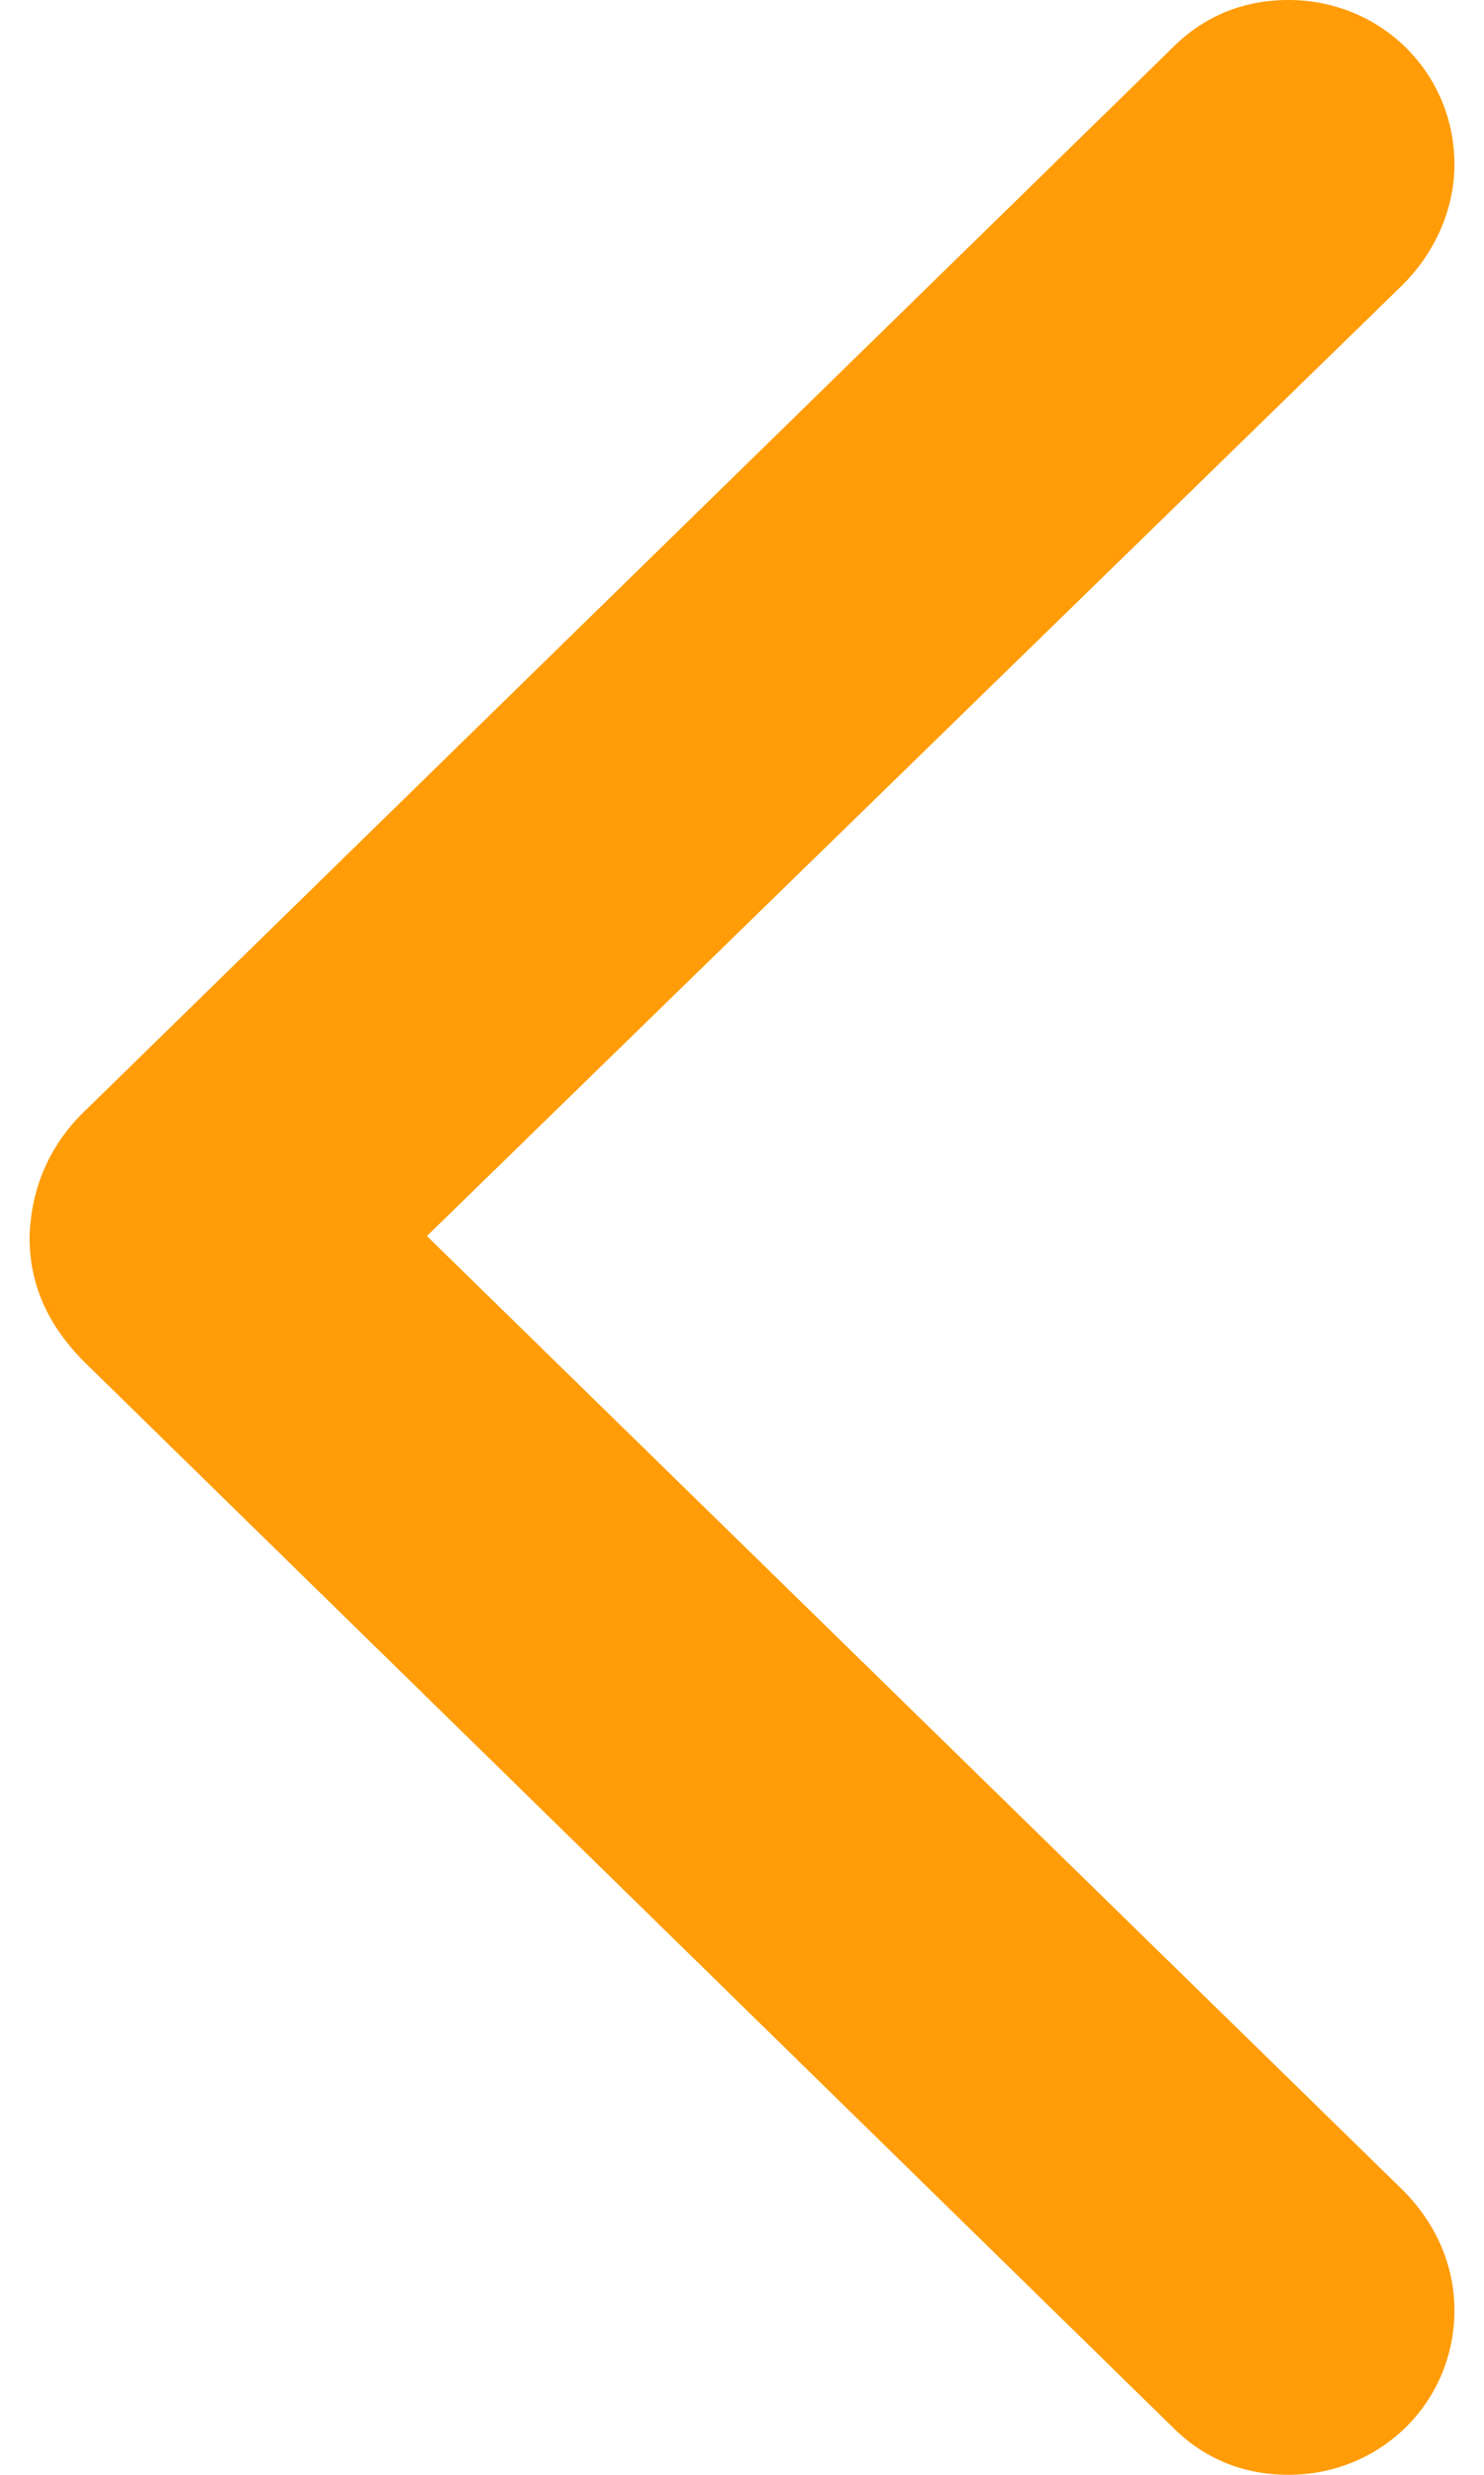 <svg width="12" height="20" viewBox="0 0 12 20" fill="none" xmlns="http://www.w3.org/2000/svg">
<path d="M9.484 19.617C9.732 19.865 10.047 20 10.419 20C11.164 20 11.761 19.414 11.761 18.67C11.761 18.298 11.603 17.959 11.344 17.7L3.452 9.989L11.344 2.3C11.603 2.041 11.761 1.691 11.761 1.33C11.761 0.586 11.164 0 10.419 0C10.047 0 9.732 0.135 9.484 0.383L0.713 8.952C0.397 9.245 0.25 9.605 0.239 10C0.239 10.395 0.397 10.733 0.713 11.037L9.484 19.617Z" fill="#FF9C07"/>
</svg>
